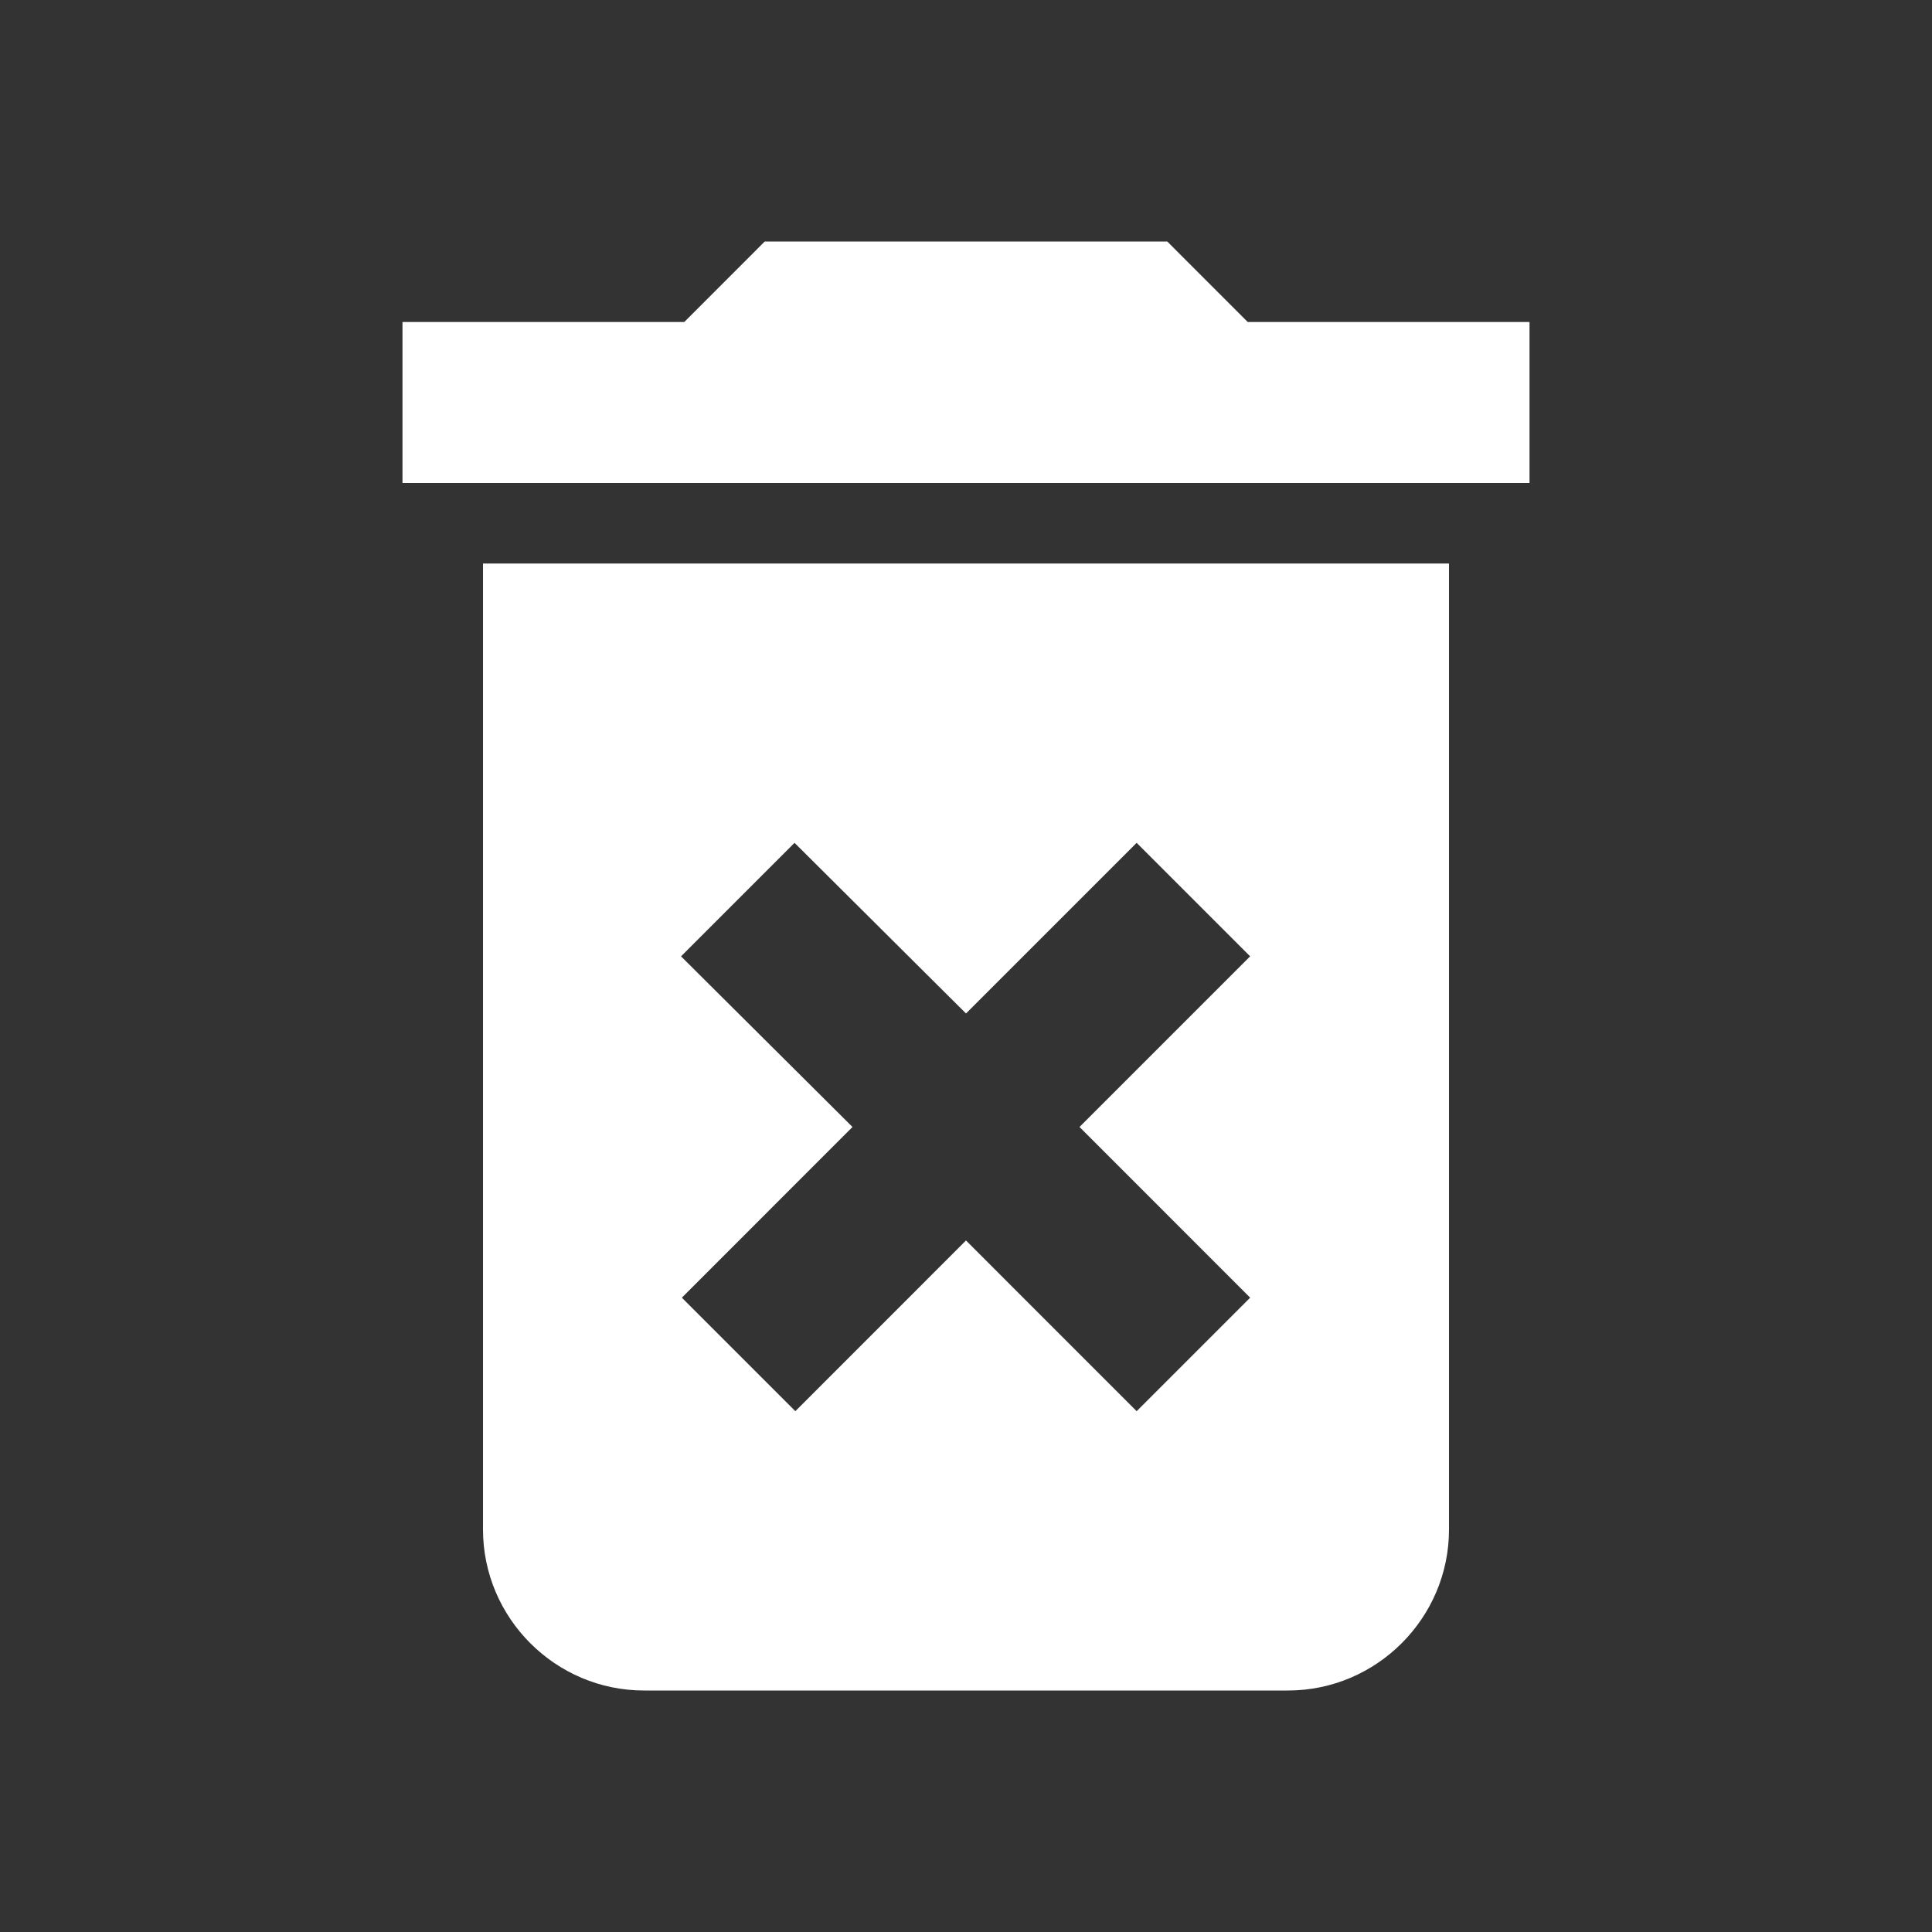 <svg width="40" height="40" viewBox="0 0 40 40" fill="none" xmlns="http://www.w3.org/2000/svg">
<rect x="0" y="0" width="40" height="40" fill="#333333" stroke="none"/>
<path d="M10 31.667C10 33.5 11.5 35 13.333 35H26.667C28.5 35 30 33.5 30 31.667V11.667H10V31.667ZM14.1 19.8L16.45 17.45L20 20.983L23.533 17.45L25.883 19.8L22.35 23.333L25.883 26.867L23.533 29.217L20 25.683L16.467 29.217L14.117 26.867L17.65 23.333L14.1 19.8ZM25.833 6.667L24.167 5H15.833L14.167 6.667H8.333V10H31.667V6.667H25.833Z" fill="white"/>
</svg>

